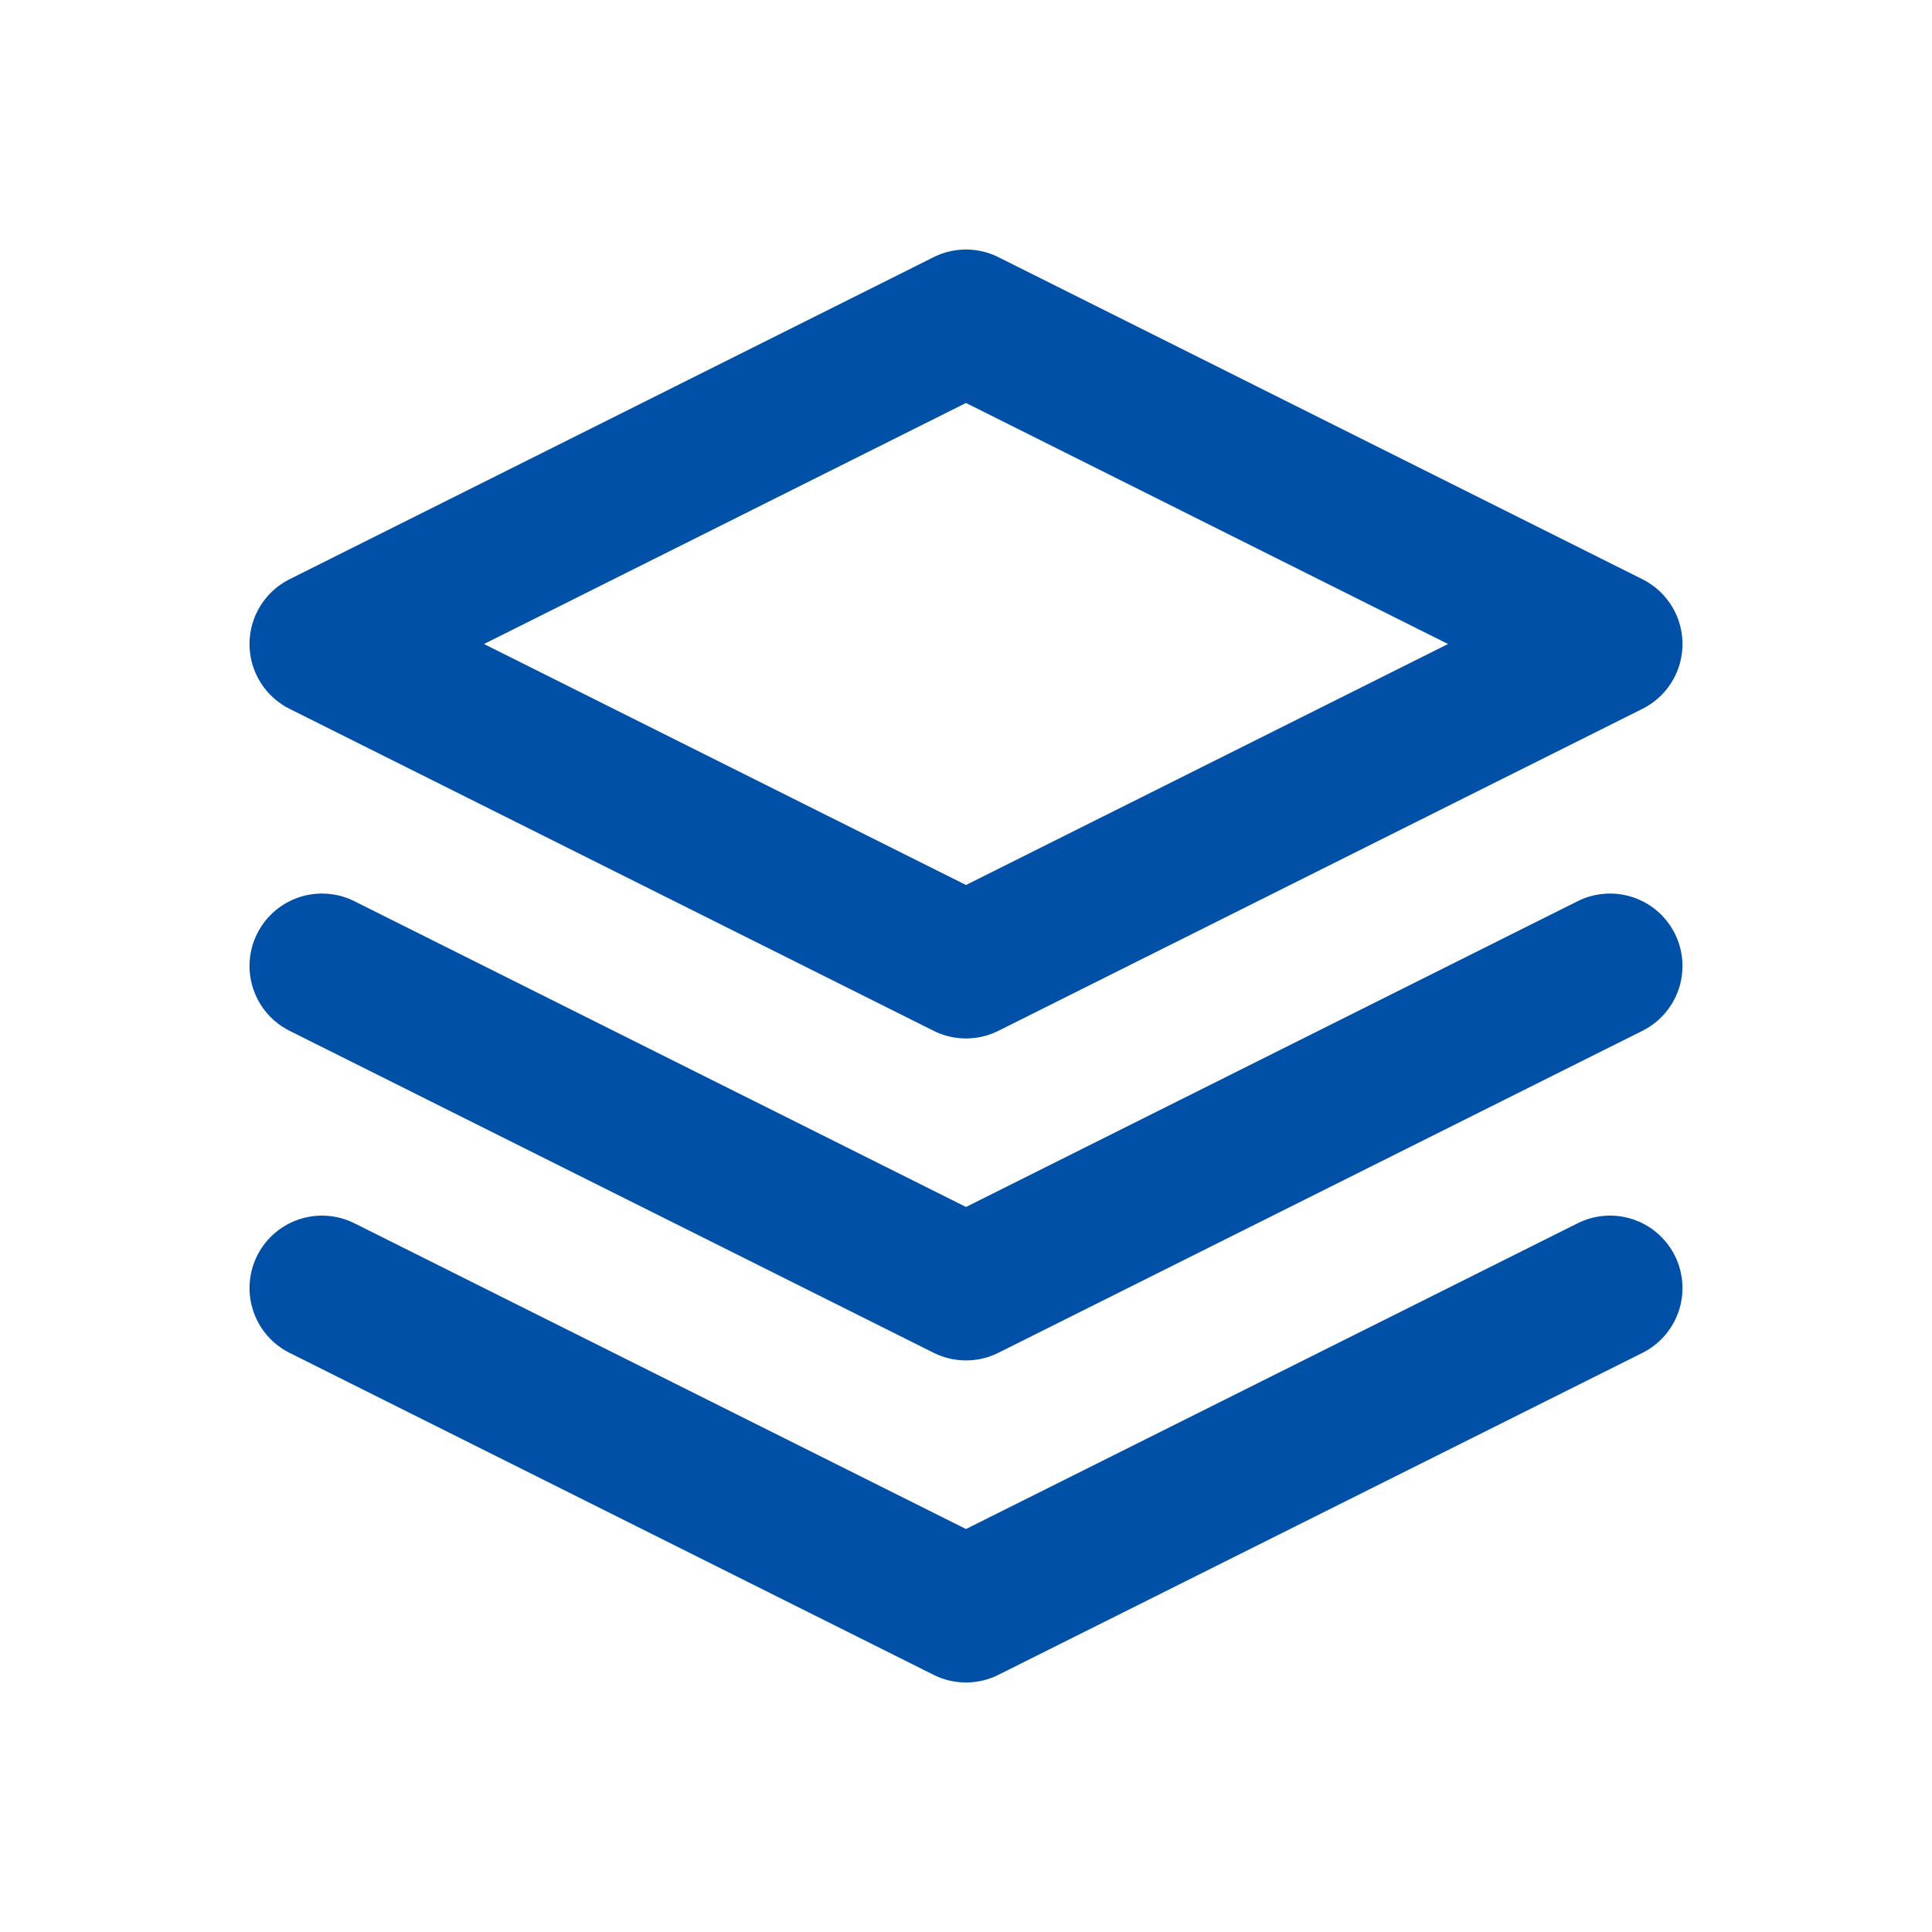 <svg width="20" height="20" viewBox="0 0 20 20" fill="none" xmlns="http://www.w3.org/2000/svg">
<g clip-path="url(#clip0_1051_17821)">
<path d="M10 3.333L3.333 6.667L10 10L16.667 6.667L10 3.333Z" stroke="#0050A8" stroke-width="1.5" stroke-linecap="round" stroke-linejoin="round"/>
<path d="M3.333 10L10 13.333L16.667 10" stroke="#0050A8" stroke-width="1.5" stroke-linecap="round" stroke-linejoin="round"/>
<path d="M3.333 13.334L10 16.667L16.667 13.334" stroke="#0050A8" stroke-width="1.5" stroke-linecap="round" stroke-linejoin="round"/>
</g>
<defs>
<clipPath id="clip0_1051_17821">
<rect width="20" height="20" fill="white"/>
</clipPath>
</defs>
</svg>
